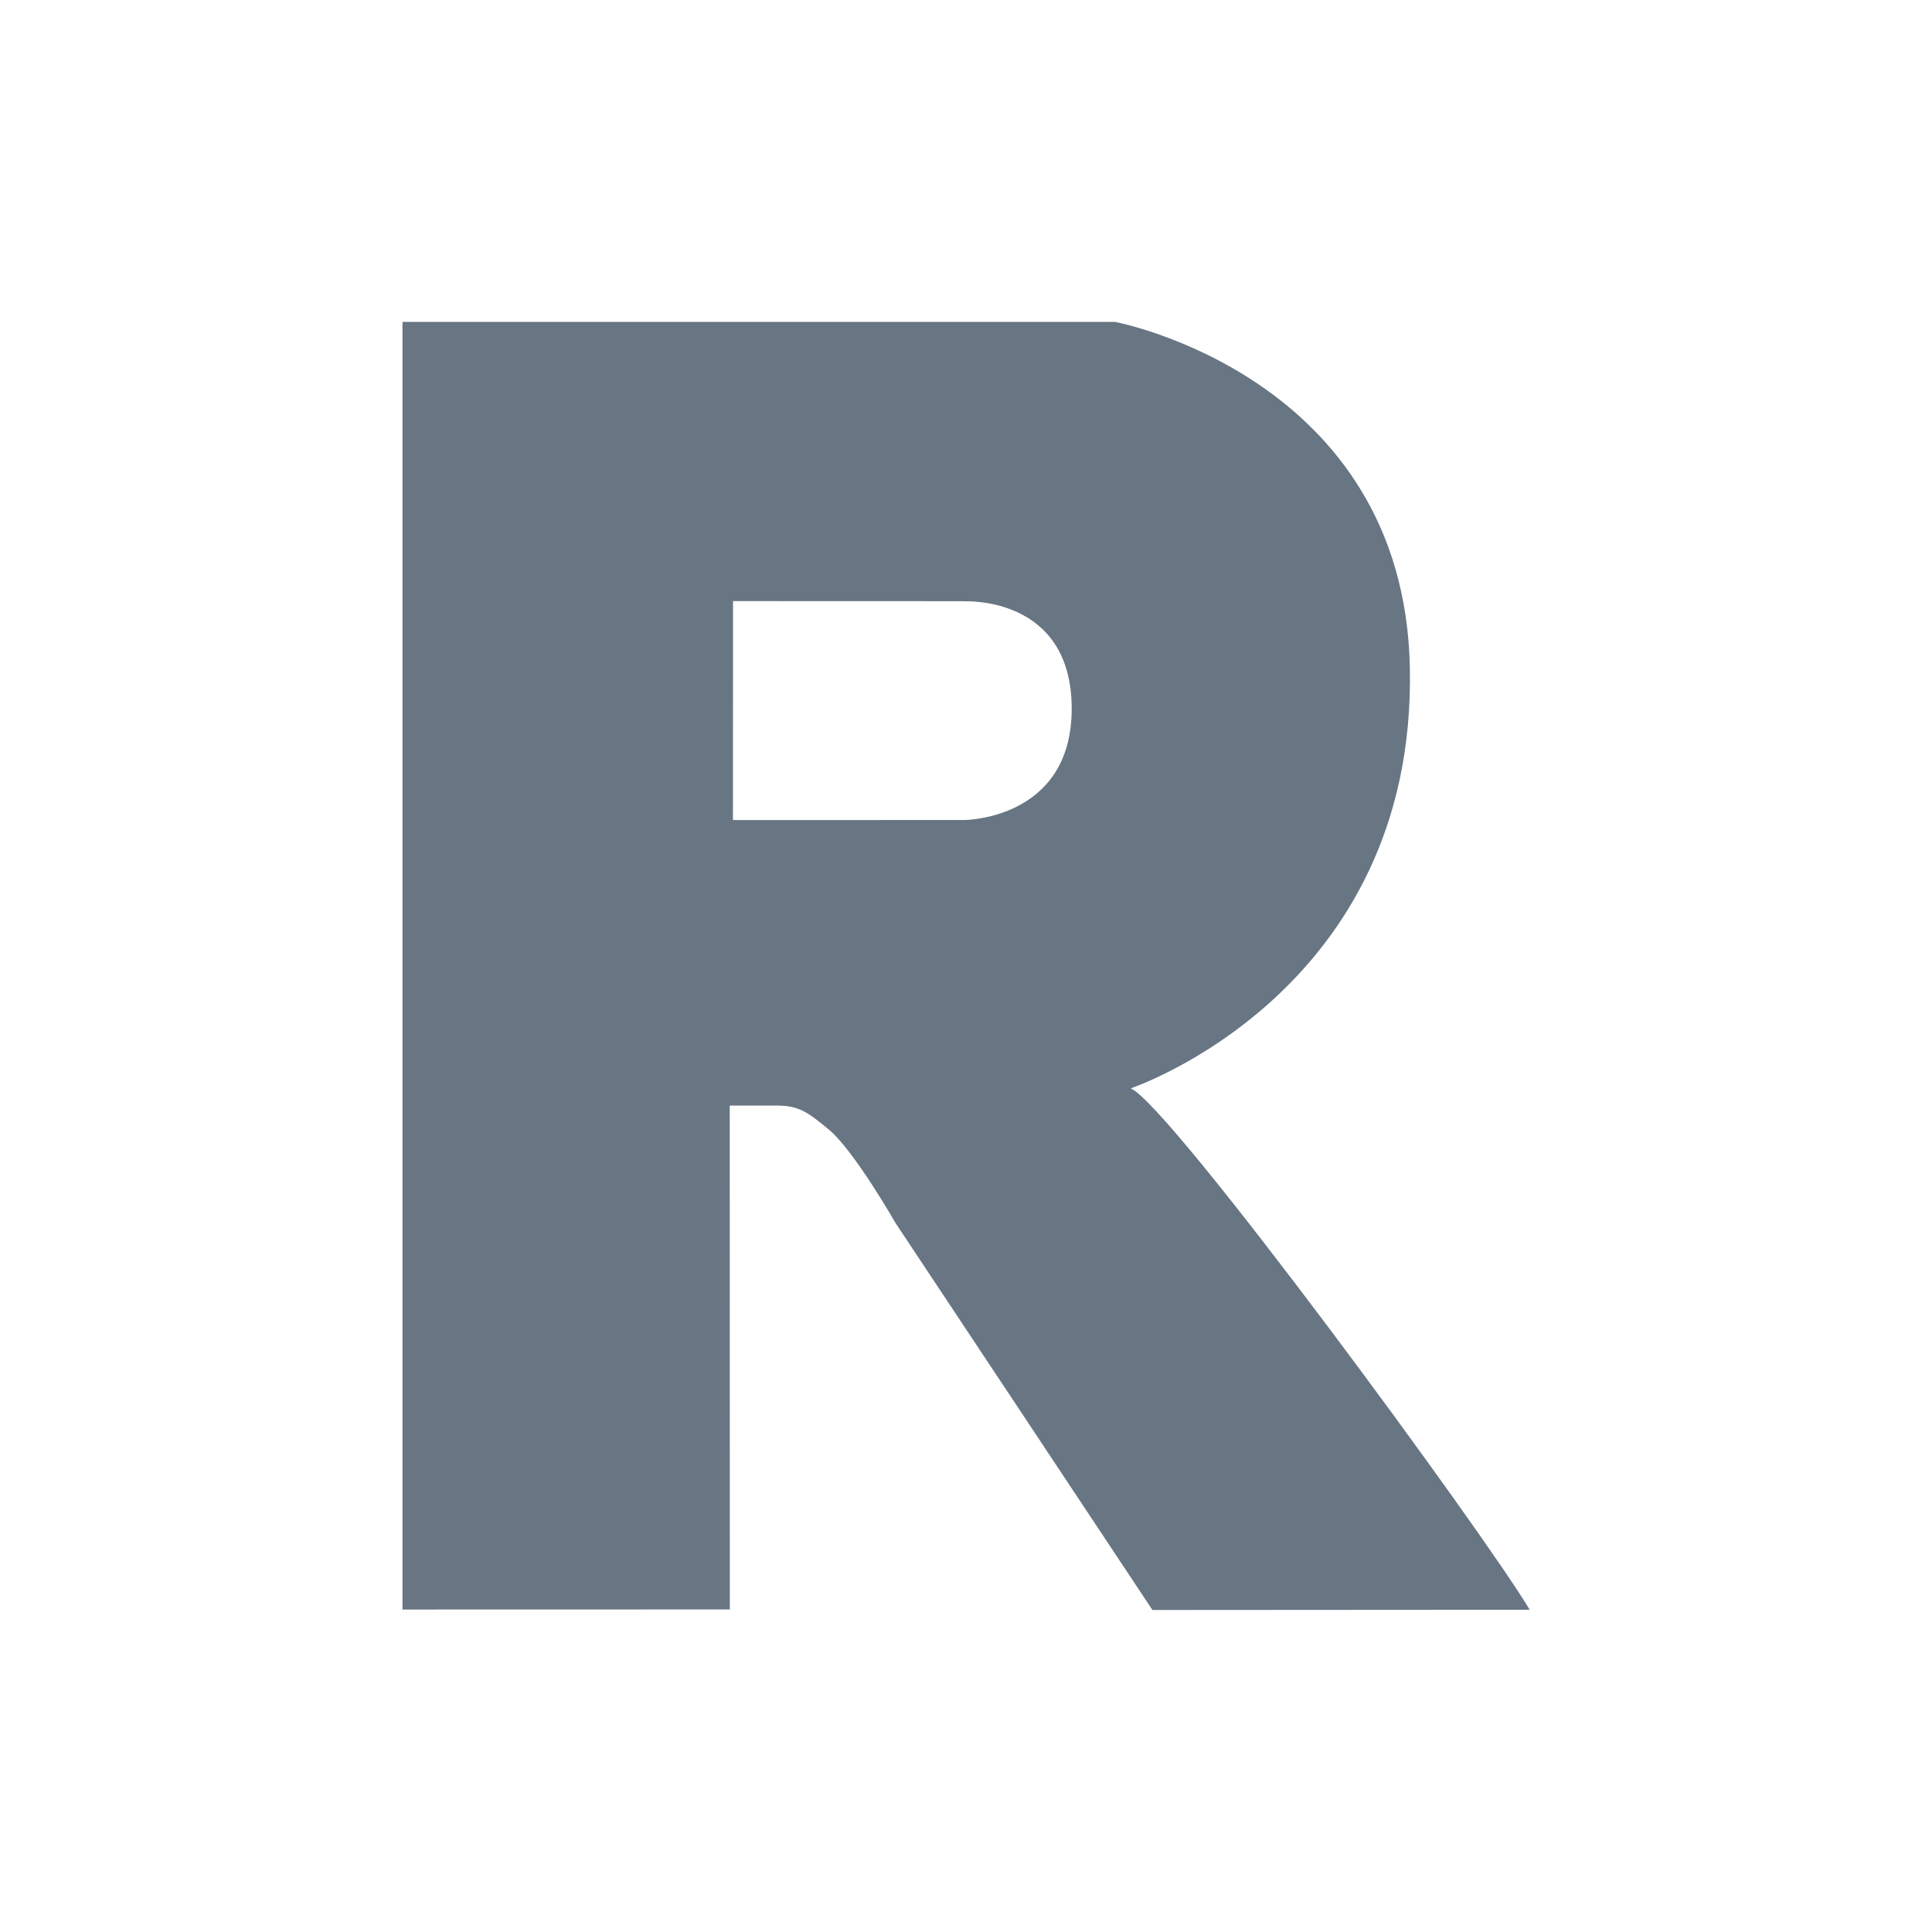 <!-- Created with Inkscape (http://www.inkscape.org/) -->
<svg xmlns:dc="http://purl.org/dc/elements/1.1/" xmlns:cc="http://creativecommons.org/ns#" xmlns:rdf="http://www.w3.org/1999/02/22-rdf-syntax-ns#" xmlns:svg="http://www.w3.org/2000/svg" xmlns="http://www.w3.org/2000/svg" xmlns:sodipodi="http://sodipodi.sourceforge.net/DTD/sodipodi-0.dtd" xmlns:inkscape="http://www.inkscape.org/namespaces/inkscape" width="24" version="1.1" height="24" id="svg2" inkscape:version="0.91 r13725" sodipodi:docname="application-x-rdata.svg" viewBox="0 0 24 24">
  <sodipodi:namedview pagecolor="#ffffff" bordercolor="#666666" borderopacity="1" objecttolerance="10" gridtolerance="10" guidetolerance="10" inkscape:pageopacity="0" inkscape:pageshadow="2" inkscape:window-width="2560" inkscape:window-height="1375" id="namedview14" showgrid="false" inkscape:zoom="42.909091" inkscape:cx="12.200563" inkscape:cy="9.7100165" inkscape:window-x="0" inkscape:window-y="36" inkscape:window-maximized="1" inkscape:current-layer="layer1"/>
  <defs id="defs3871"/>
  <g transform="translate(1,1)">
    <svg:g inkscape:label="Capa 1" inkscape:groupmode="layer" id="layer1" transform="matrix(1 0 0 1 -326 -534.362)">
      <svg:path inkscape:connector-curvature="0" style="opacity:1;fill:#687583;fill-opacity:1;fill-rule:evenodd" id="path20" d="m 344,553.359 -4.684,0.003 -3.192,-4.808 c 0,0 -0.514,-0.901 -0.83,-1.162 -0.263,-0.218 -0.376,-0.296 -0.637,-0.296 l -0.592,0 9.6e-4,6.259 -4.066,10e-4 0,-15.995 8.853,0 c 0,0 3.588,0.675 3.661,4.296 0.081,4.037 -3.468,5.225 -3.468,5.225 0.487,0.203 4.401,5.541 4.954,6.473 m -7.019,-12.525 -2.875,-10e-4 -9.6e-4,2.72 2.876,-6.9e-4 c 0,0 1.332,-0.004 1.332,-1.383 0,-1.407 -1.332,-1.333 -1.332,-1.333"/>
    </svg:g>
  </g>
</svg>
